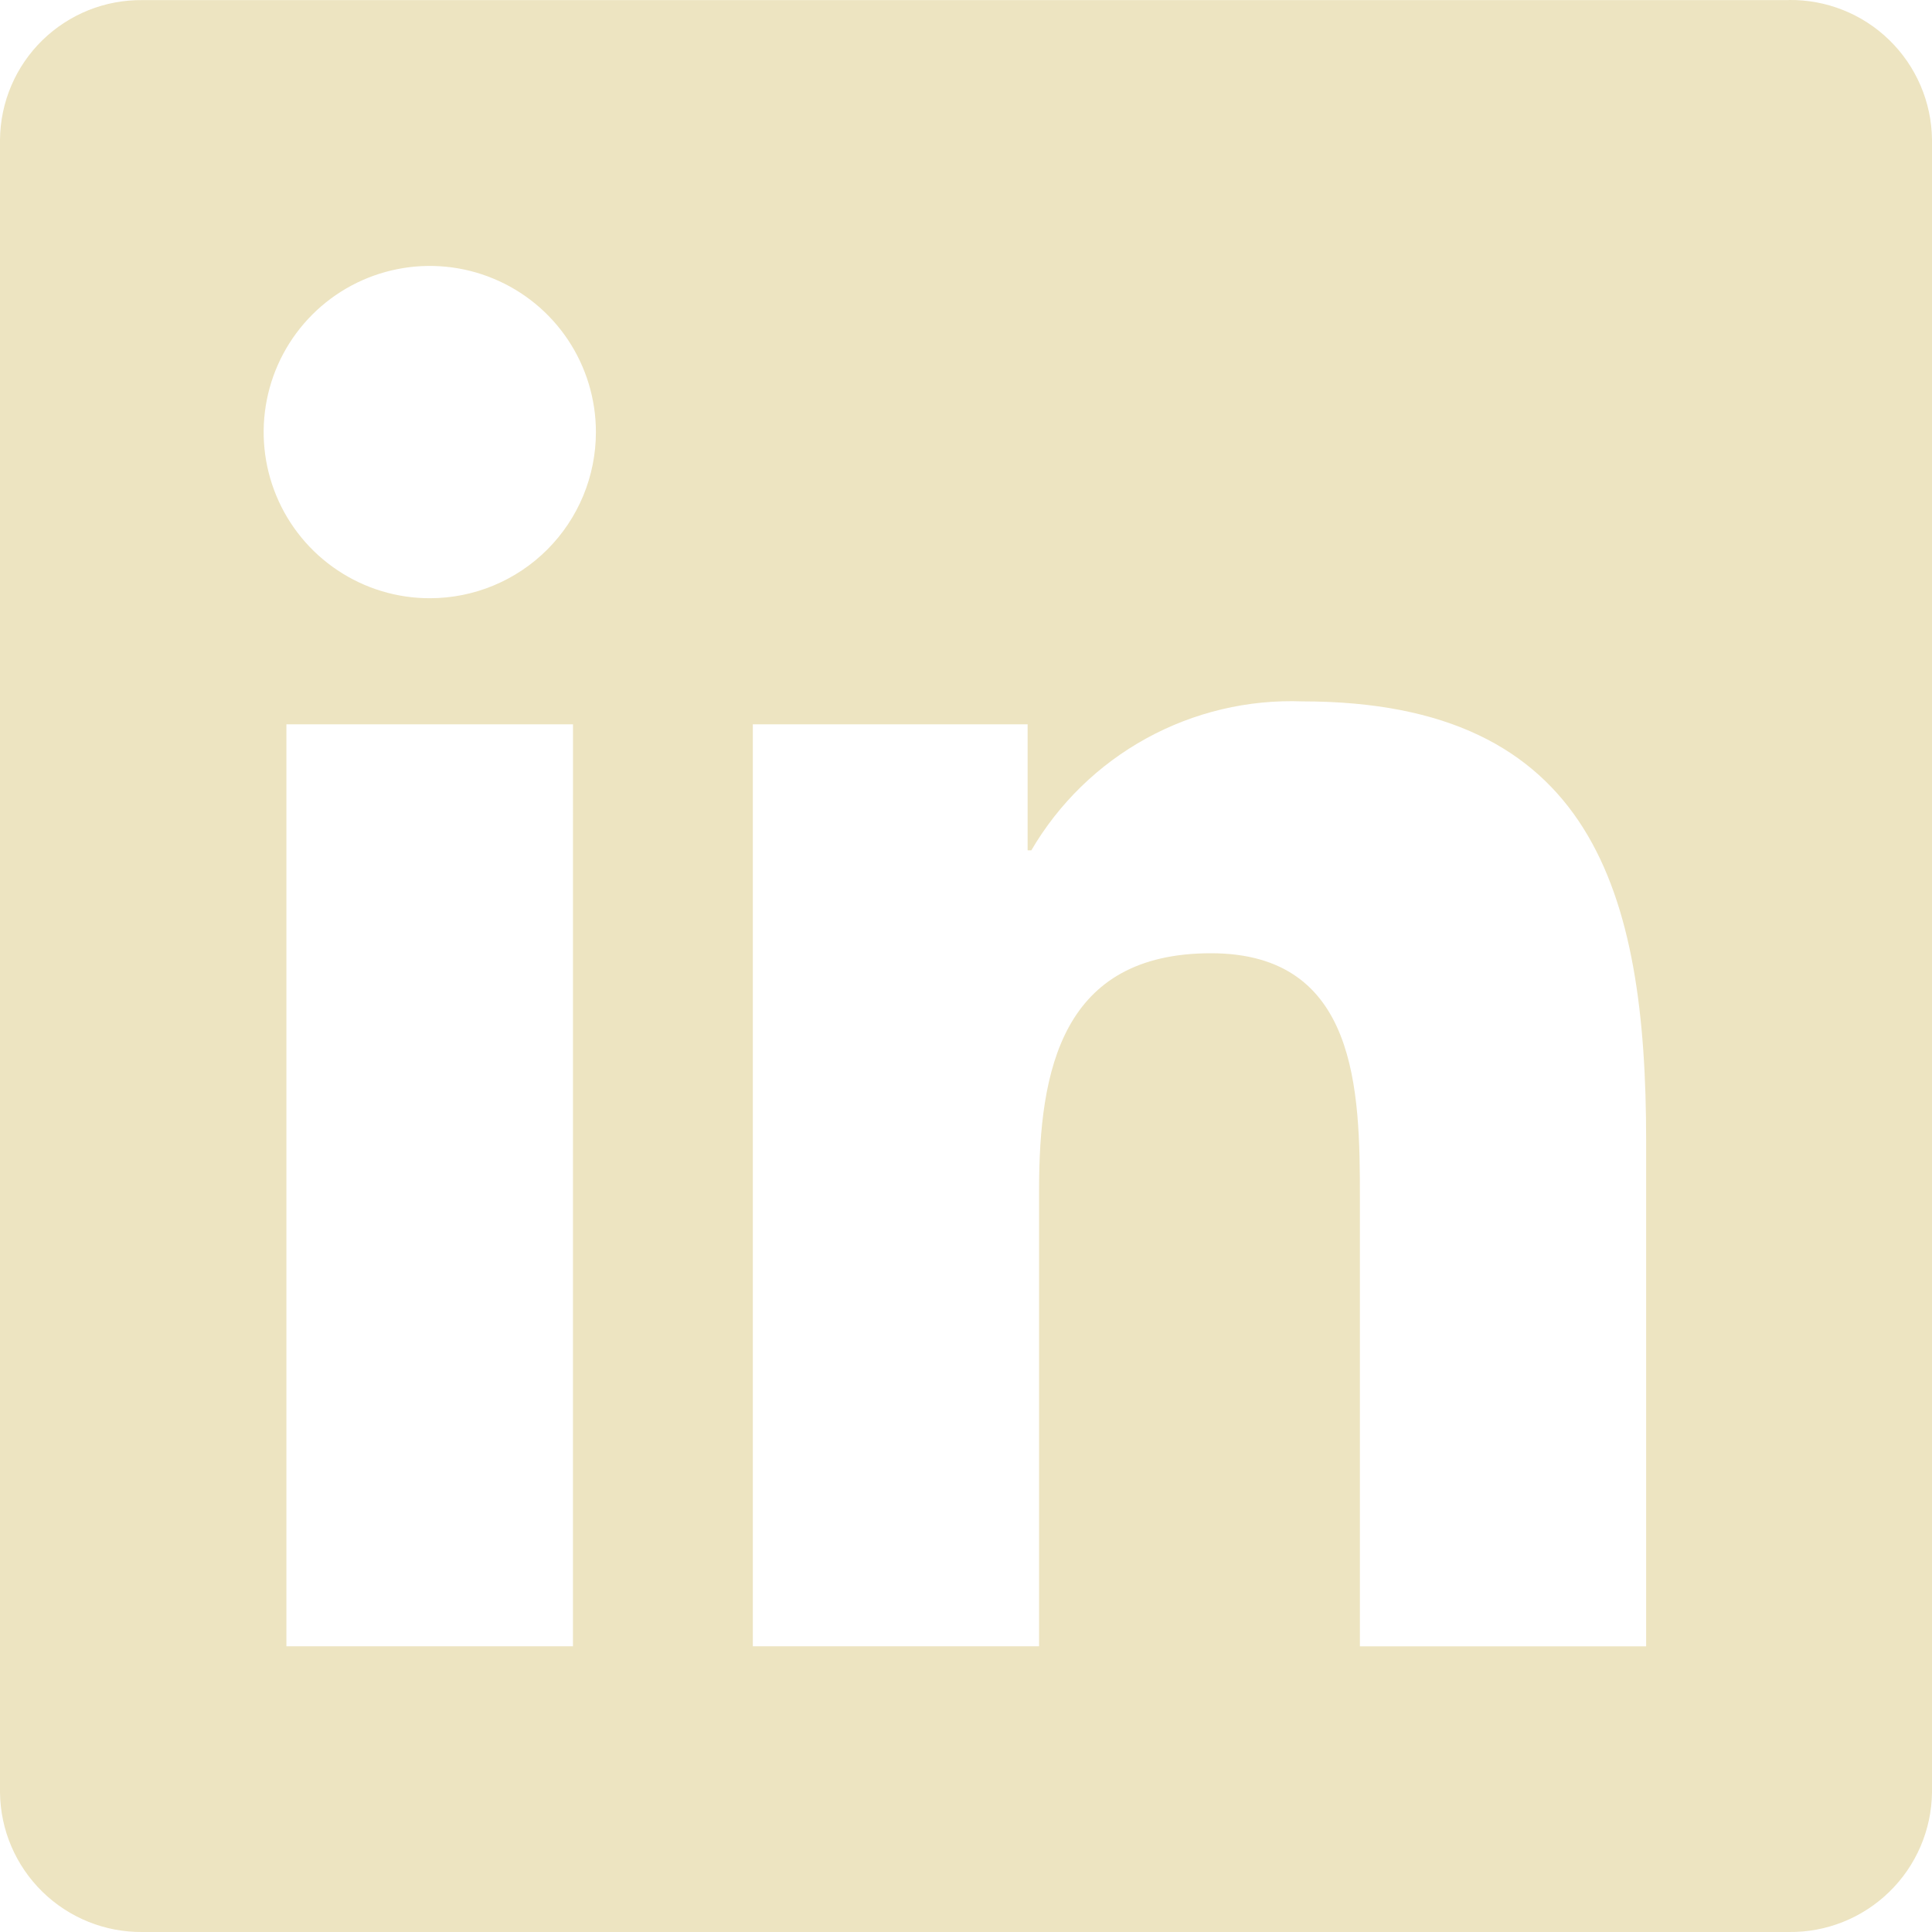 <svg width="50" height="50" viewBox="0 0 50 50" fill="none" xmlns="http://www.w3.org/2000/svg">
<path d="M42.602 42.606H35.194V31C35.194 28.233 35.144 24.67 31.341 24.67C27.482 24.67 26.891 27.684 26.891 30.797V42.605H19.483V18.745H26.595V22.006H26.691C27.403 20.789 28.431 19.788 29.667 19.109C30.903 18.43 32.3 18.099 33.709 18.152C41.218 18.152 42.602 23.092 42.602 29.517V42.606ZM11.124 15.482C10.273 15.483 9.442 15.231 8.735 14.758C8.027 14.286 7.476 13.614 7.151 12.829C6.825 12.043 6.74 11.178 6.906 10.344C7.071 9.51 7.481 8.744 8.082 8.142C8.683 7.541 9.449 7.131 10.284 6.965C11.118 6.799 11.982 6.884 12.768 7.21C13.554 7.535 14.225 8.086 14.698 8.793C15.17 9.501 15.422 10.332 15.422 11.182C15.422 12.323 14.97 13.416 14.163 14.223C13.357 15.029 12.264 15.482 11.124 15.482ZM14.828 42.605H7.412V18.745H14.829L14.828 42.605ZM46.292 0.003H3.689C3.209 -0.003 2.734 0.086 2.289 0.264C1.844 0.443 1.439 0.707 1.096 1.042C0.753 1.377 0.48 1.777 0.292 2.218C0.104 2.659 0.005 3.132 0 3.612V46.391C0.011 47.359 0.406 48.282 1.098 48.959C1.79 49.636 2.722 50.01 3.69 50H46.292C47.262 50.013 48.198 49.64 48.893 48.963C49.589 48.287 49.987 47.361 50 46.391V3.604C49.986 2.634 49.588 1.71 48.892 1.034C48.197 0.358 47.262 -0.013 46.292 0" fill="#EDE4C1"/>
</svg>
